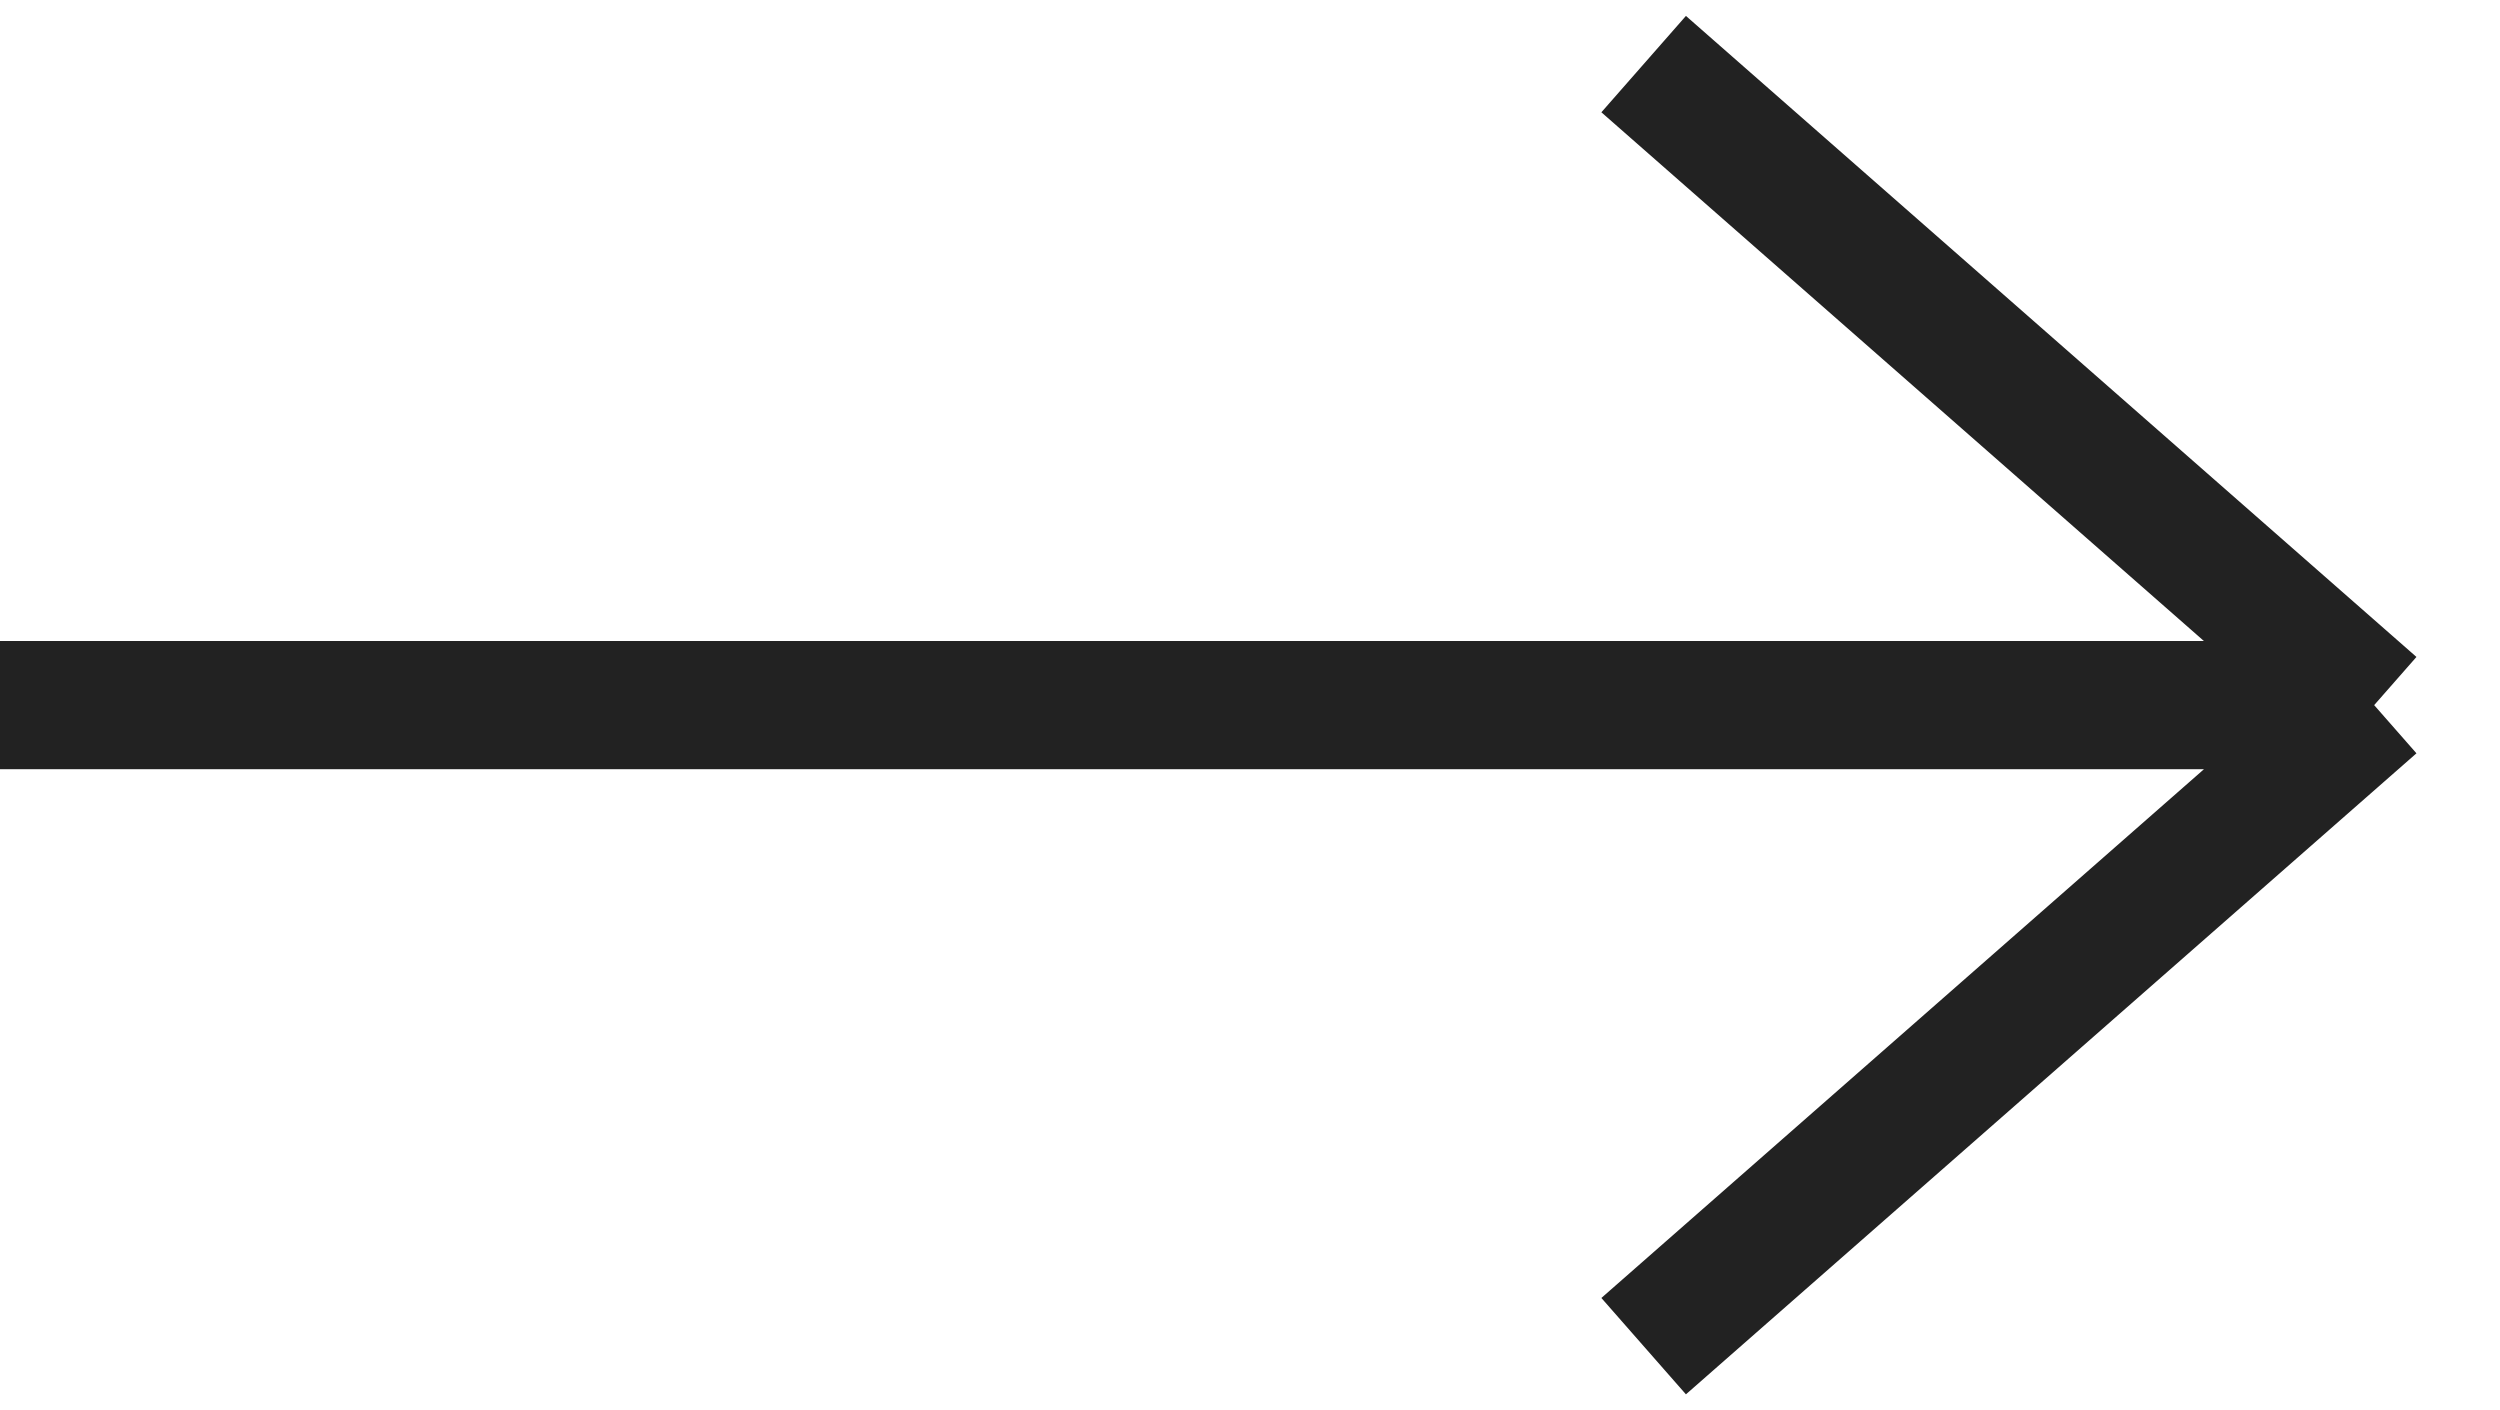 <svg width="39" height="22" viewBox="0 0 39 22" fill="none" xmlns="http://www.w3.org/2000/svg">
<path d="M25.641 1L37.037 11M37.037 11L25.641 21M37.037 11H0" stroke="#222222" stroke-width="2"/>
</svg>
